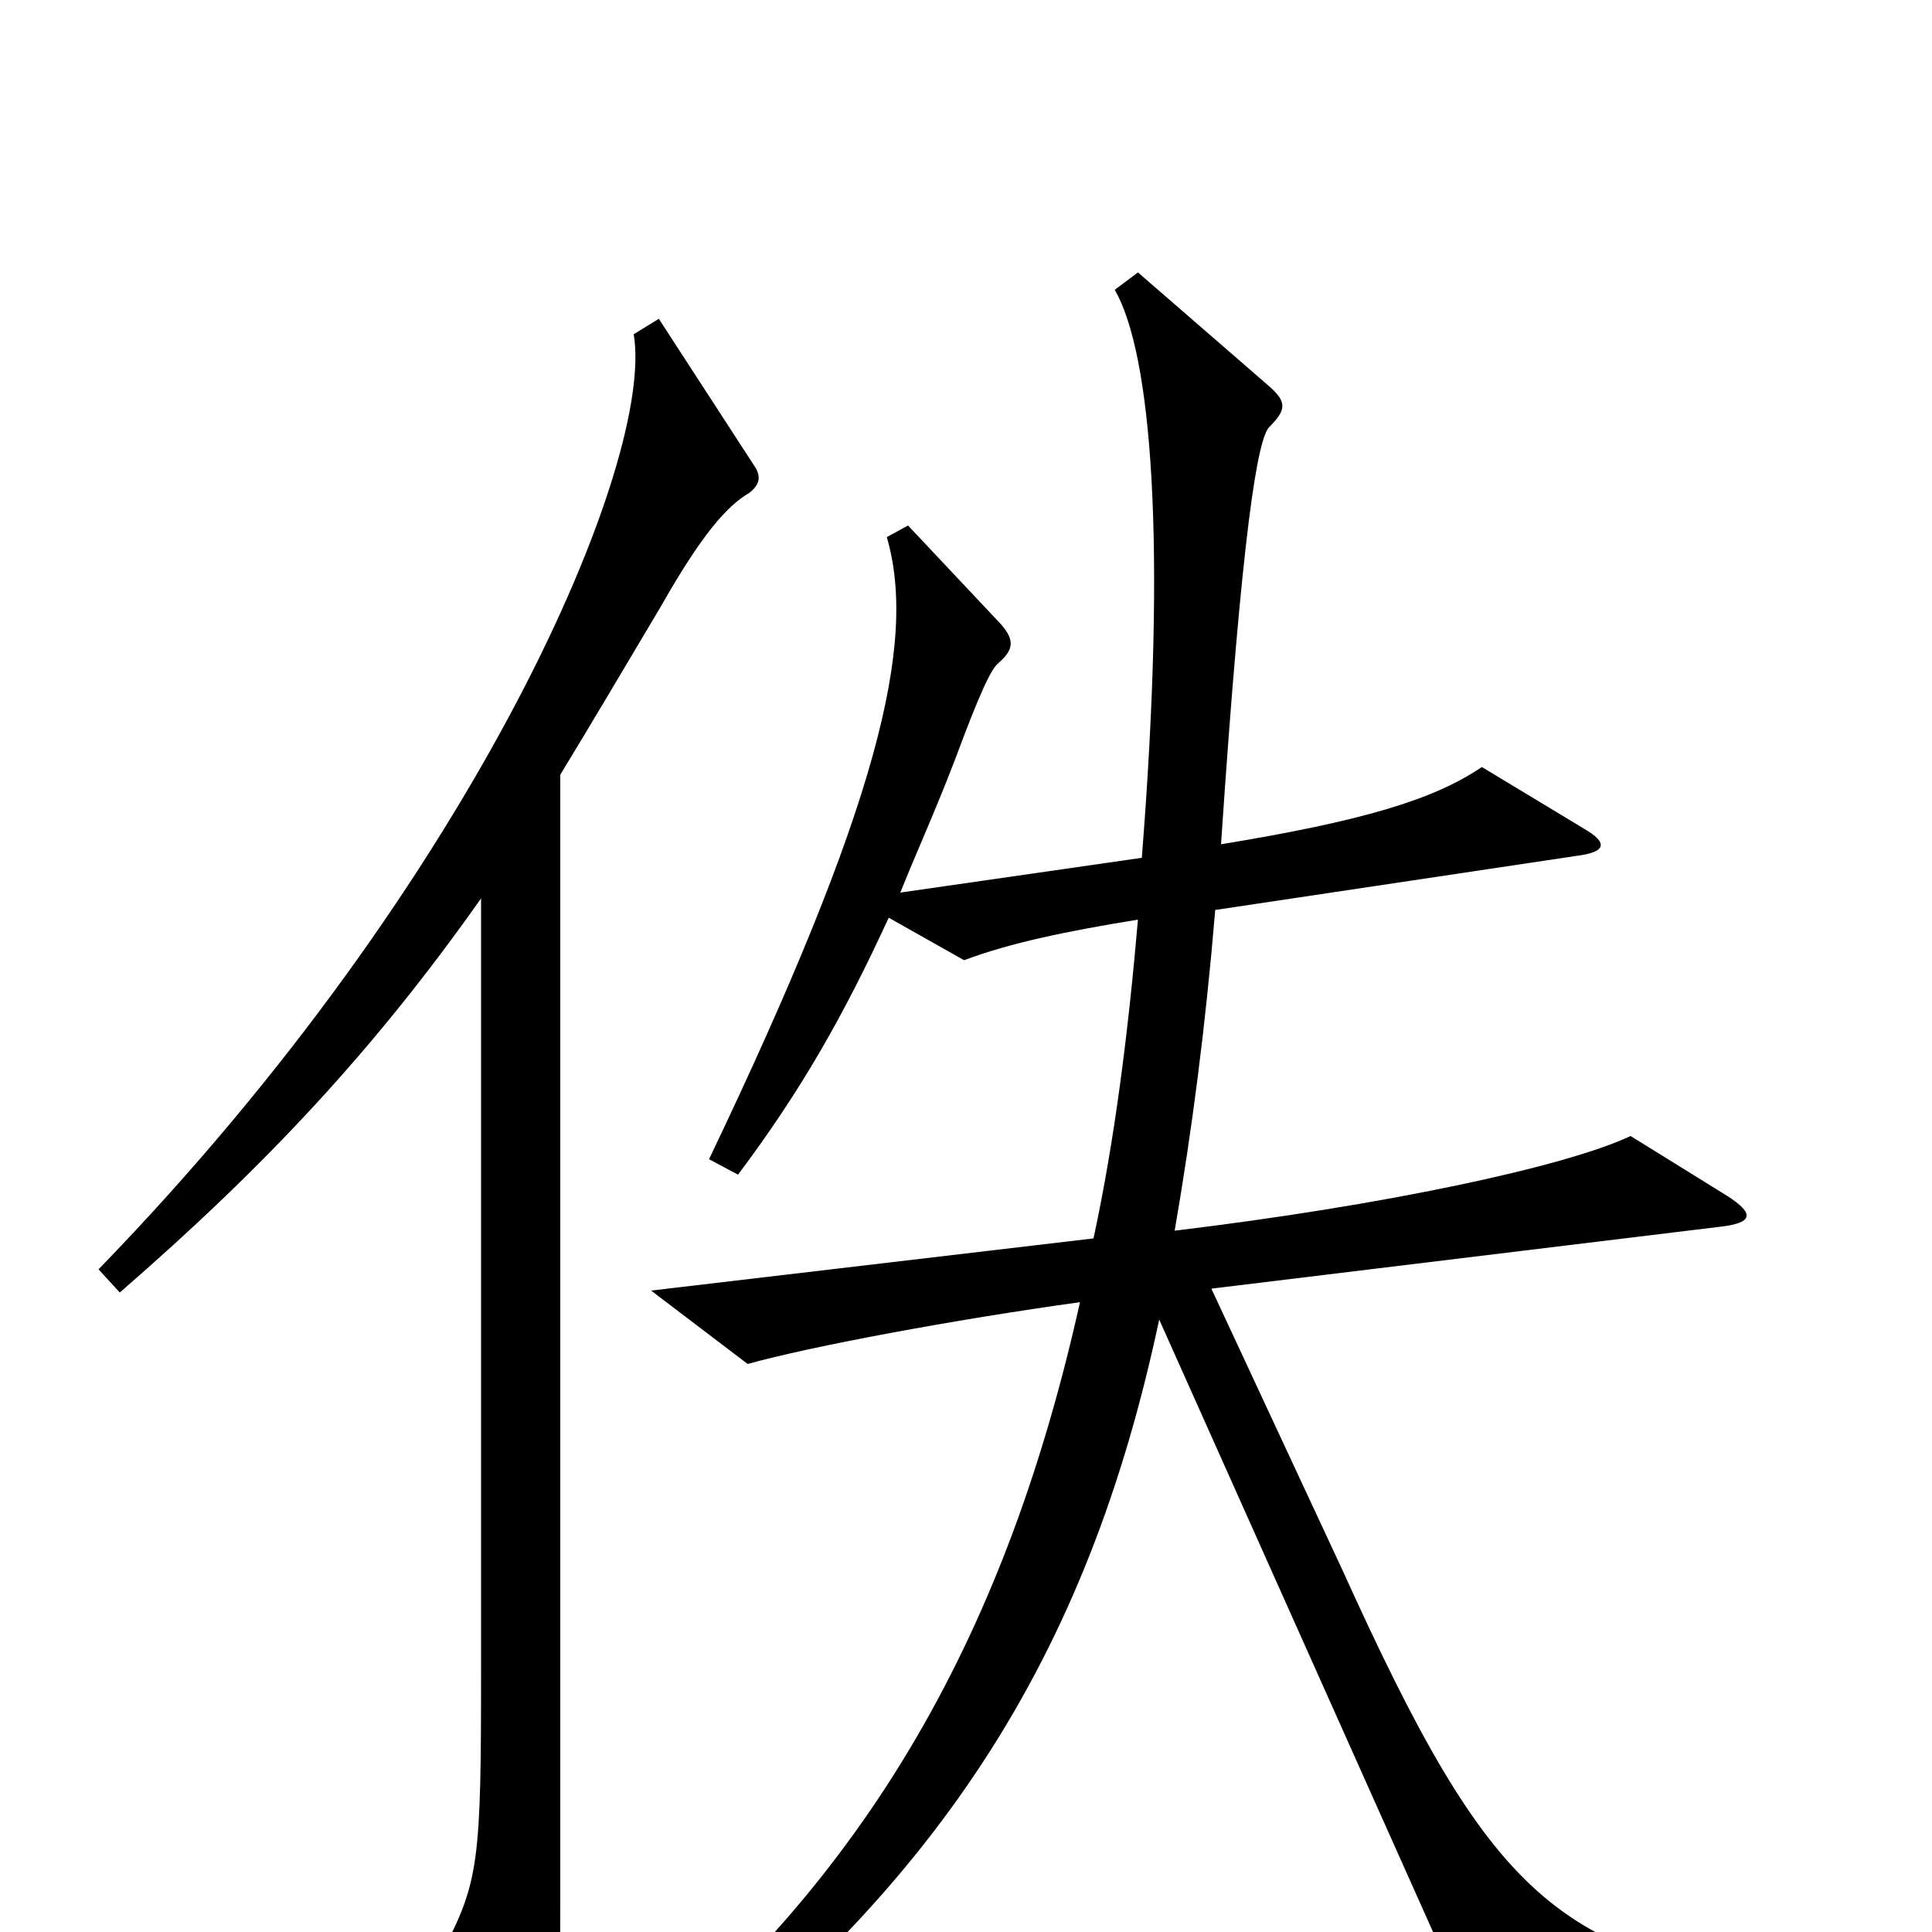 <svg xmlns="http://www.w3.org/2000/svg" viewBox="0 -1000 1000 1000">
	<path fill="#000000" d="M936 45V29C806 13 772 -17 695 -187L627 -333L890 -365C908 -367 908 -372 894 -381L844 -412C810 -396 716 -376 608 -363C617 -415 624 -469 629 -529L816 -557C832 -559 832 -564 820 -571L767 -603C742 -586 705 -575 632 -563C643 -727 651 -773 657 -779C666 -788 666 -792 657 -800L589 -859L577 -850C596 -817 604 -720 591 -556L466 -538C474 -558 484 -580 494 -606C507 -641 513 -654 517 -657C525 -664 525 -669 518 -677L470 -728L459 -722C475 -667 454 -582 367 -400L382 -392C415 -436 437 -475 460 -525L499 -503C523 -512 552 -518 589 -524C584 -466 577 -410 566 -359L337 -332L387 -294C419 -303 494 -317 559 -326C522 -160 452 -27 314 81L326 98C486 -20 563 -143 600 -317L765 52ZM391 -758L341 -835L328 -827C339 -762 248 -546 51 -343L62 -331C138 -397 194 -457 249 -535V-136C249 -37 248 -26 229 10L272 89C278 99 282 98 285 84C289 65 290 37 290 -17V-599C307 -627 323 -654 342 -686C363 -723 376 -738 388 -745C393 -749 394 -753 391 -758Z"/>
</svg>